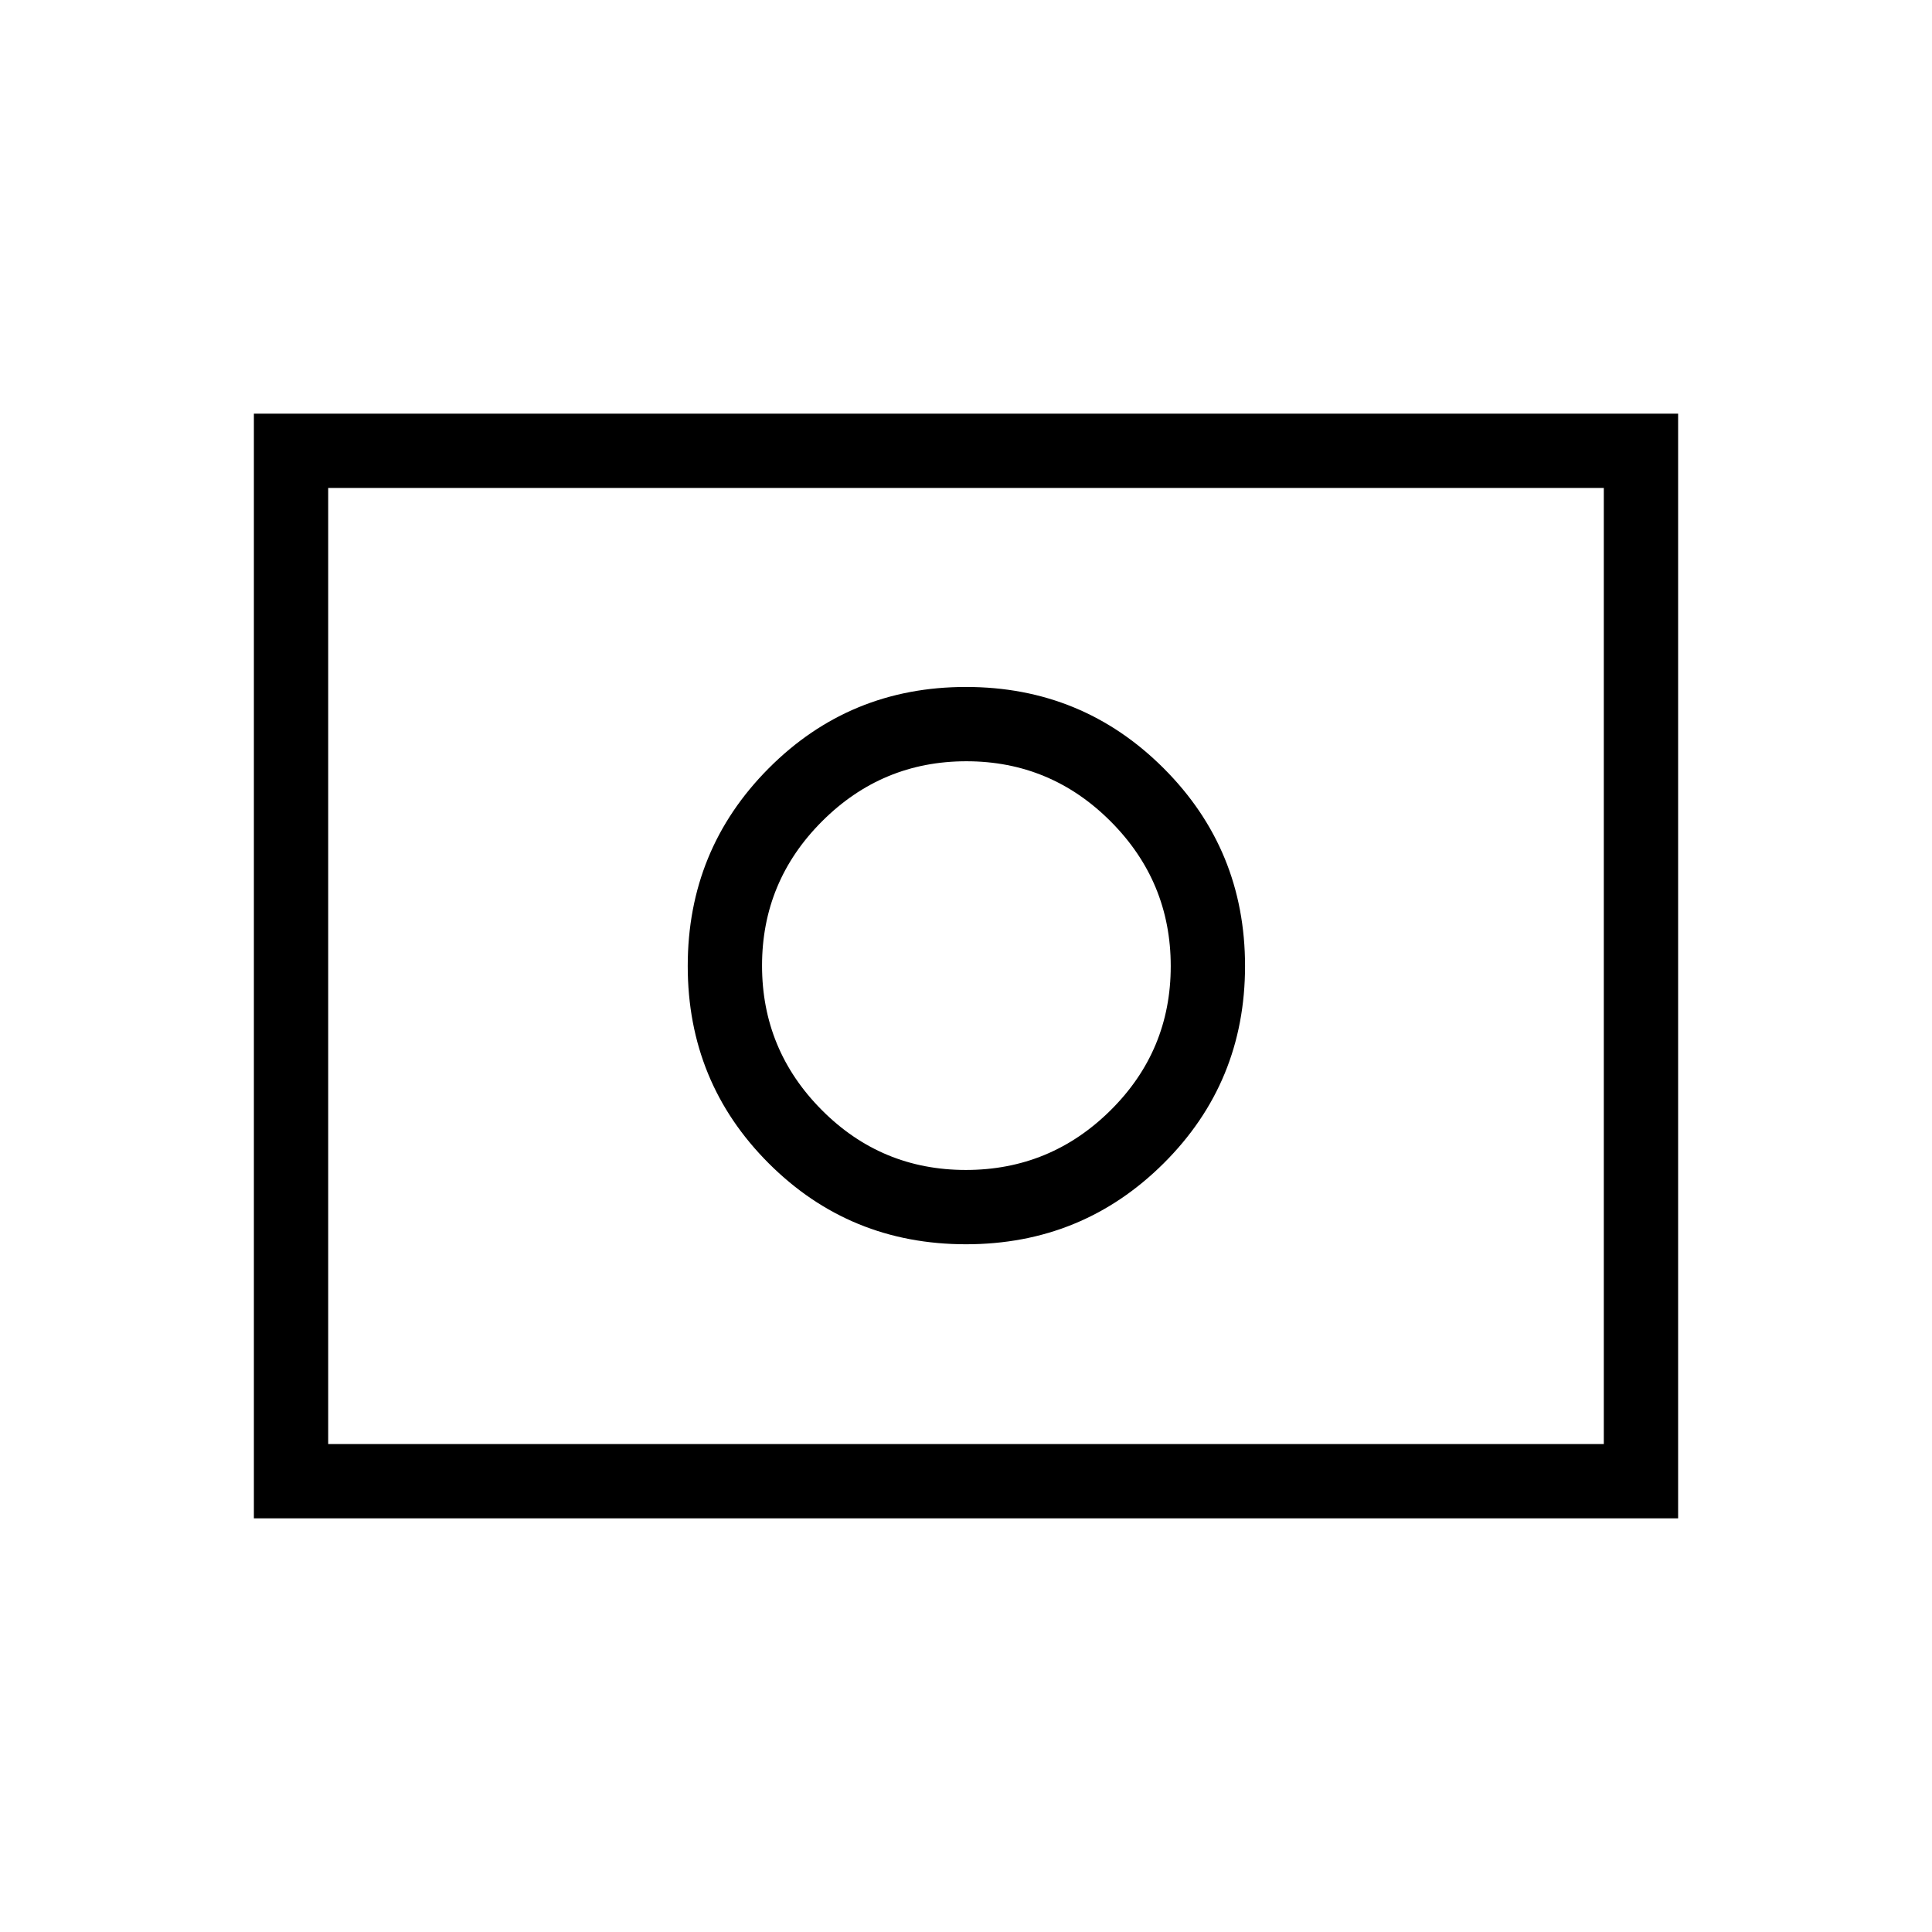 <svg xmlns="http://www.w3.org/2000/svg" height="24" viewBox="0 96 960 960" width="24"><path d="M479.92 677.346q-41.997 0-71.631-29.827-29.635-29.827-29.635-71.711 0-41.885 29.827-71.712 29.827-29.827 71.711-29.827 41.885 0 71.712 29.907 29.827 29.907 29.827 71.904t-29.907 71.631q-29.907 29.635-71.904 29.635Zm.08 36.923q57.808 0 98.231-40.23 40.423-40.231 40.423-98.039t-40.423-98.231Q537.808 437.346 480 437.346q-57.808 0-98.039 40.423-40.23 40.423-40.23 98.231 0 57.808 40.23 98.039 40.231 40.23 98.039 40.23ZM126.154 850.462V301.538h707.692v548.924H126.154Zm36.923-36.924h633.846V338.462H163.077v475.076Zm0 0V338.462v475.076Z"/></svg>